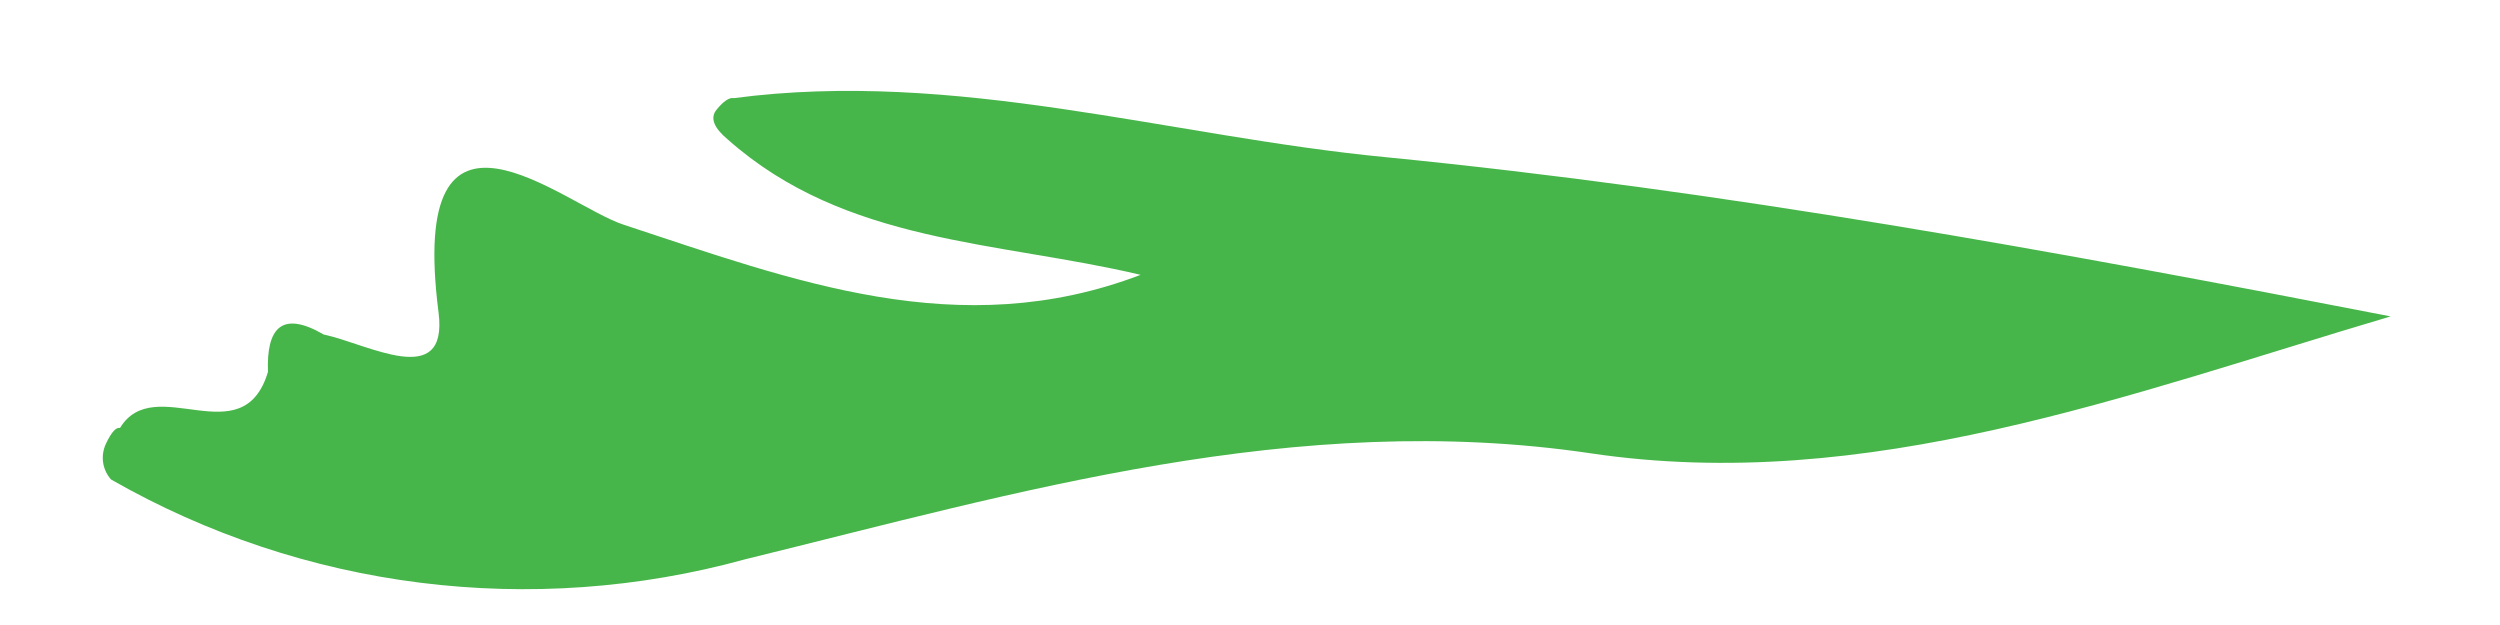 <svg width="16" height="4" viewBox="0 0 16 4" fill="none" xmlns="http://www.w3.org/2000/svg">
<path id="Vector" d="M0.768 2.739C0.989 2.375 1.553 2.92 1.715 2.38C1.705 2.106 1.798 1.982 2.072 2.141C2.351 2.199 2.869 2.5 2.807 2.002C2.603 0.417 3.61 1.315 3.991 1.438C5.078 1.796 6.138 2.202 7.3 1.759C6.384 1.542 5.412 1.562 4.657 0.892C4.568 0.818 4.543 0.754 4.586 0.702C4.629 0.649 4.667 0.622 4.697 0.628C6.116 0.441 7.482 0.872 8.869 1.006C11.021 1.218 13.153 1.607 15.3 2.025C13.625 2.521 11.951 3.165 10.179 2.901C8.294 2.622 6.513 3.152 4.771 3.579C3.402 3.956 1.942 3.773 0.711 3.069C0.684 3.039 0.666 3.001 0.66 2.961C0.654 2.921 0.66 2.879 0.677 2.842C0.713 2.765 0.743 2.733 0.768 2.739Z" fill="#47B64A"/>
</svg>
